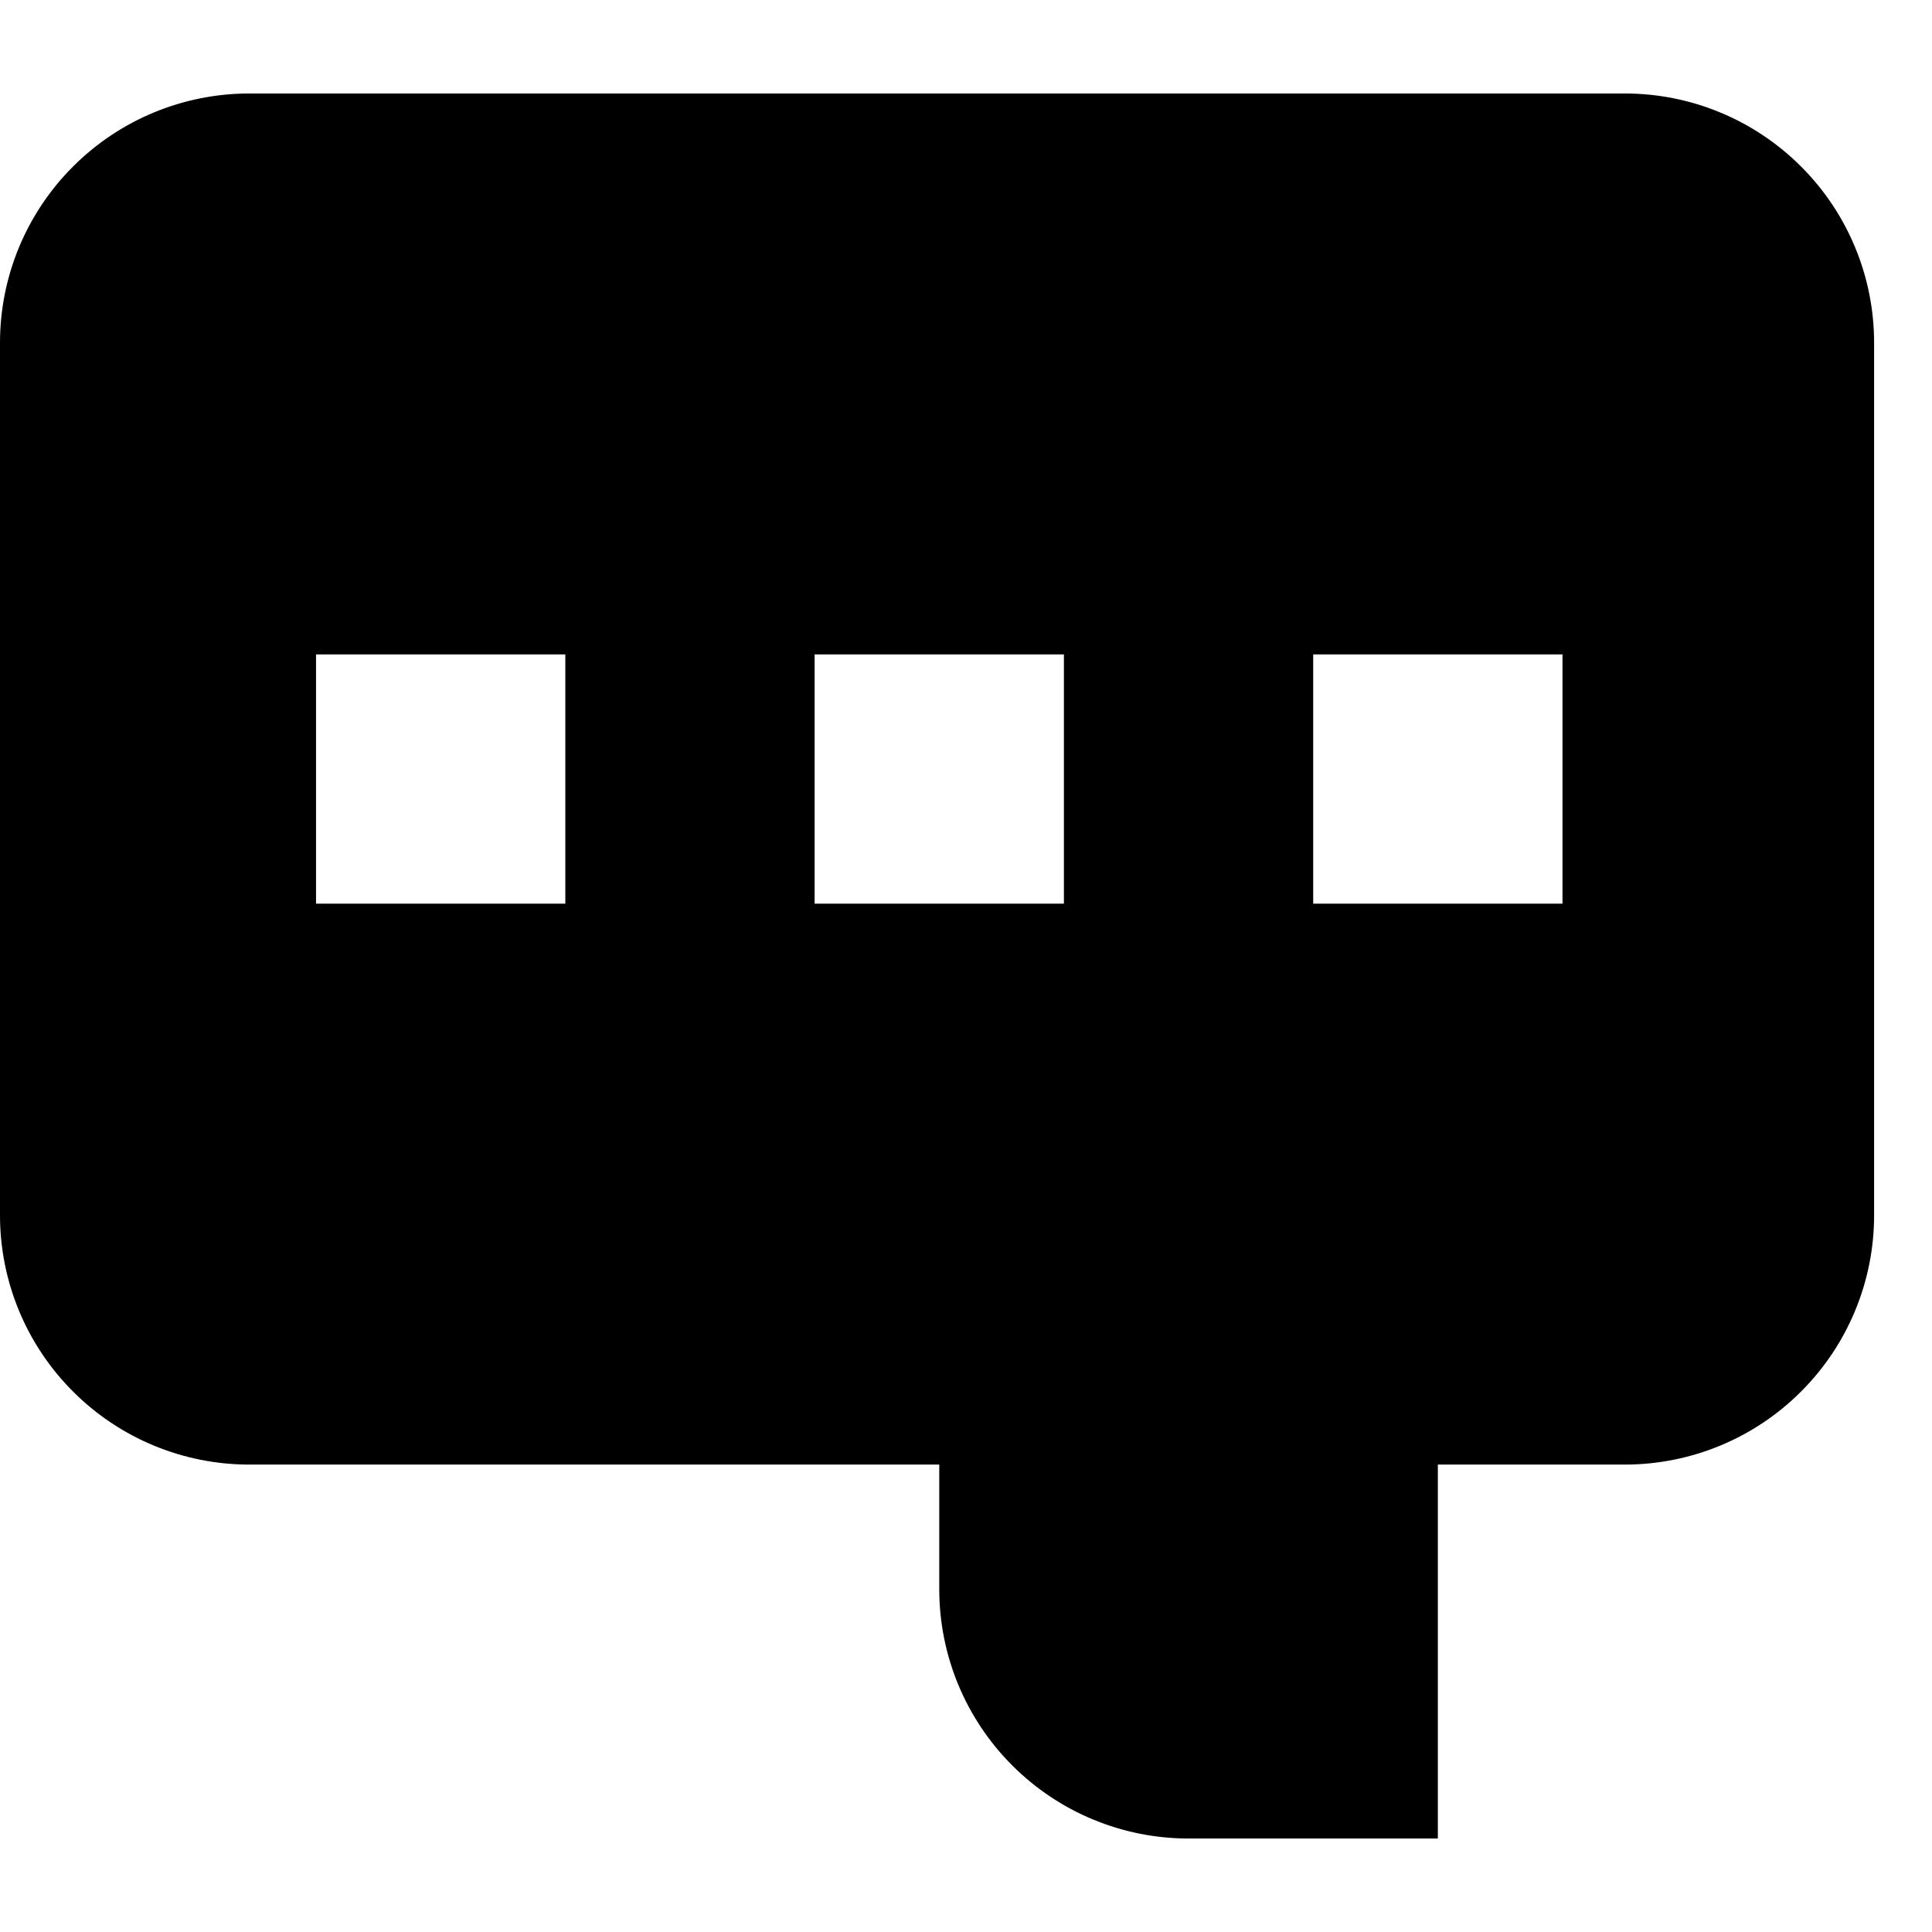 <svg xmlns="http://www.w3.org/2000/svg" width="1.25em" height="1.25em" fill="none" viewBox="0 0 31 28"><path fill="currentColor" d="M26.071 0H4C2.939 0 1.922 0.421 1.172 1.172C0.421 1.922 0 2.939 0 4V18C0 19.061 0.421 20.078 1.172 20.828C1.922 21.579 2.939 22 4 22H15.071V24C15.071 25.061 15.492 26.078 16.243 26.828C16.993 27.579 18.01 28 19.071 28H23.071V22H26.071C27.132 22 28.149 21.579 28.899 20.828C29.65 20.078 30.071 19.061 30.071 18V4C30.071 2.939 29.65 1.922 28.899 1.172C28.149 0.421 27.132 0 26.071 0ZM9.071 13H5.071V9H9.071V13ZM17.071 13H13.071V9H17.071V13ZM25.071 13H21.071V9H25.071V13Z"/></svg>